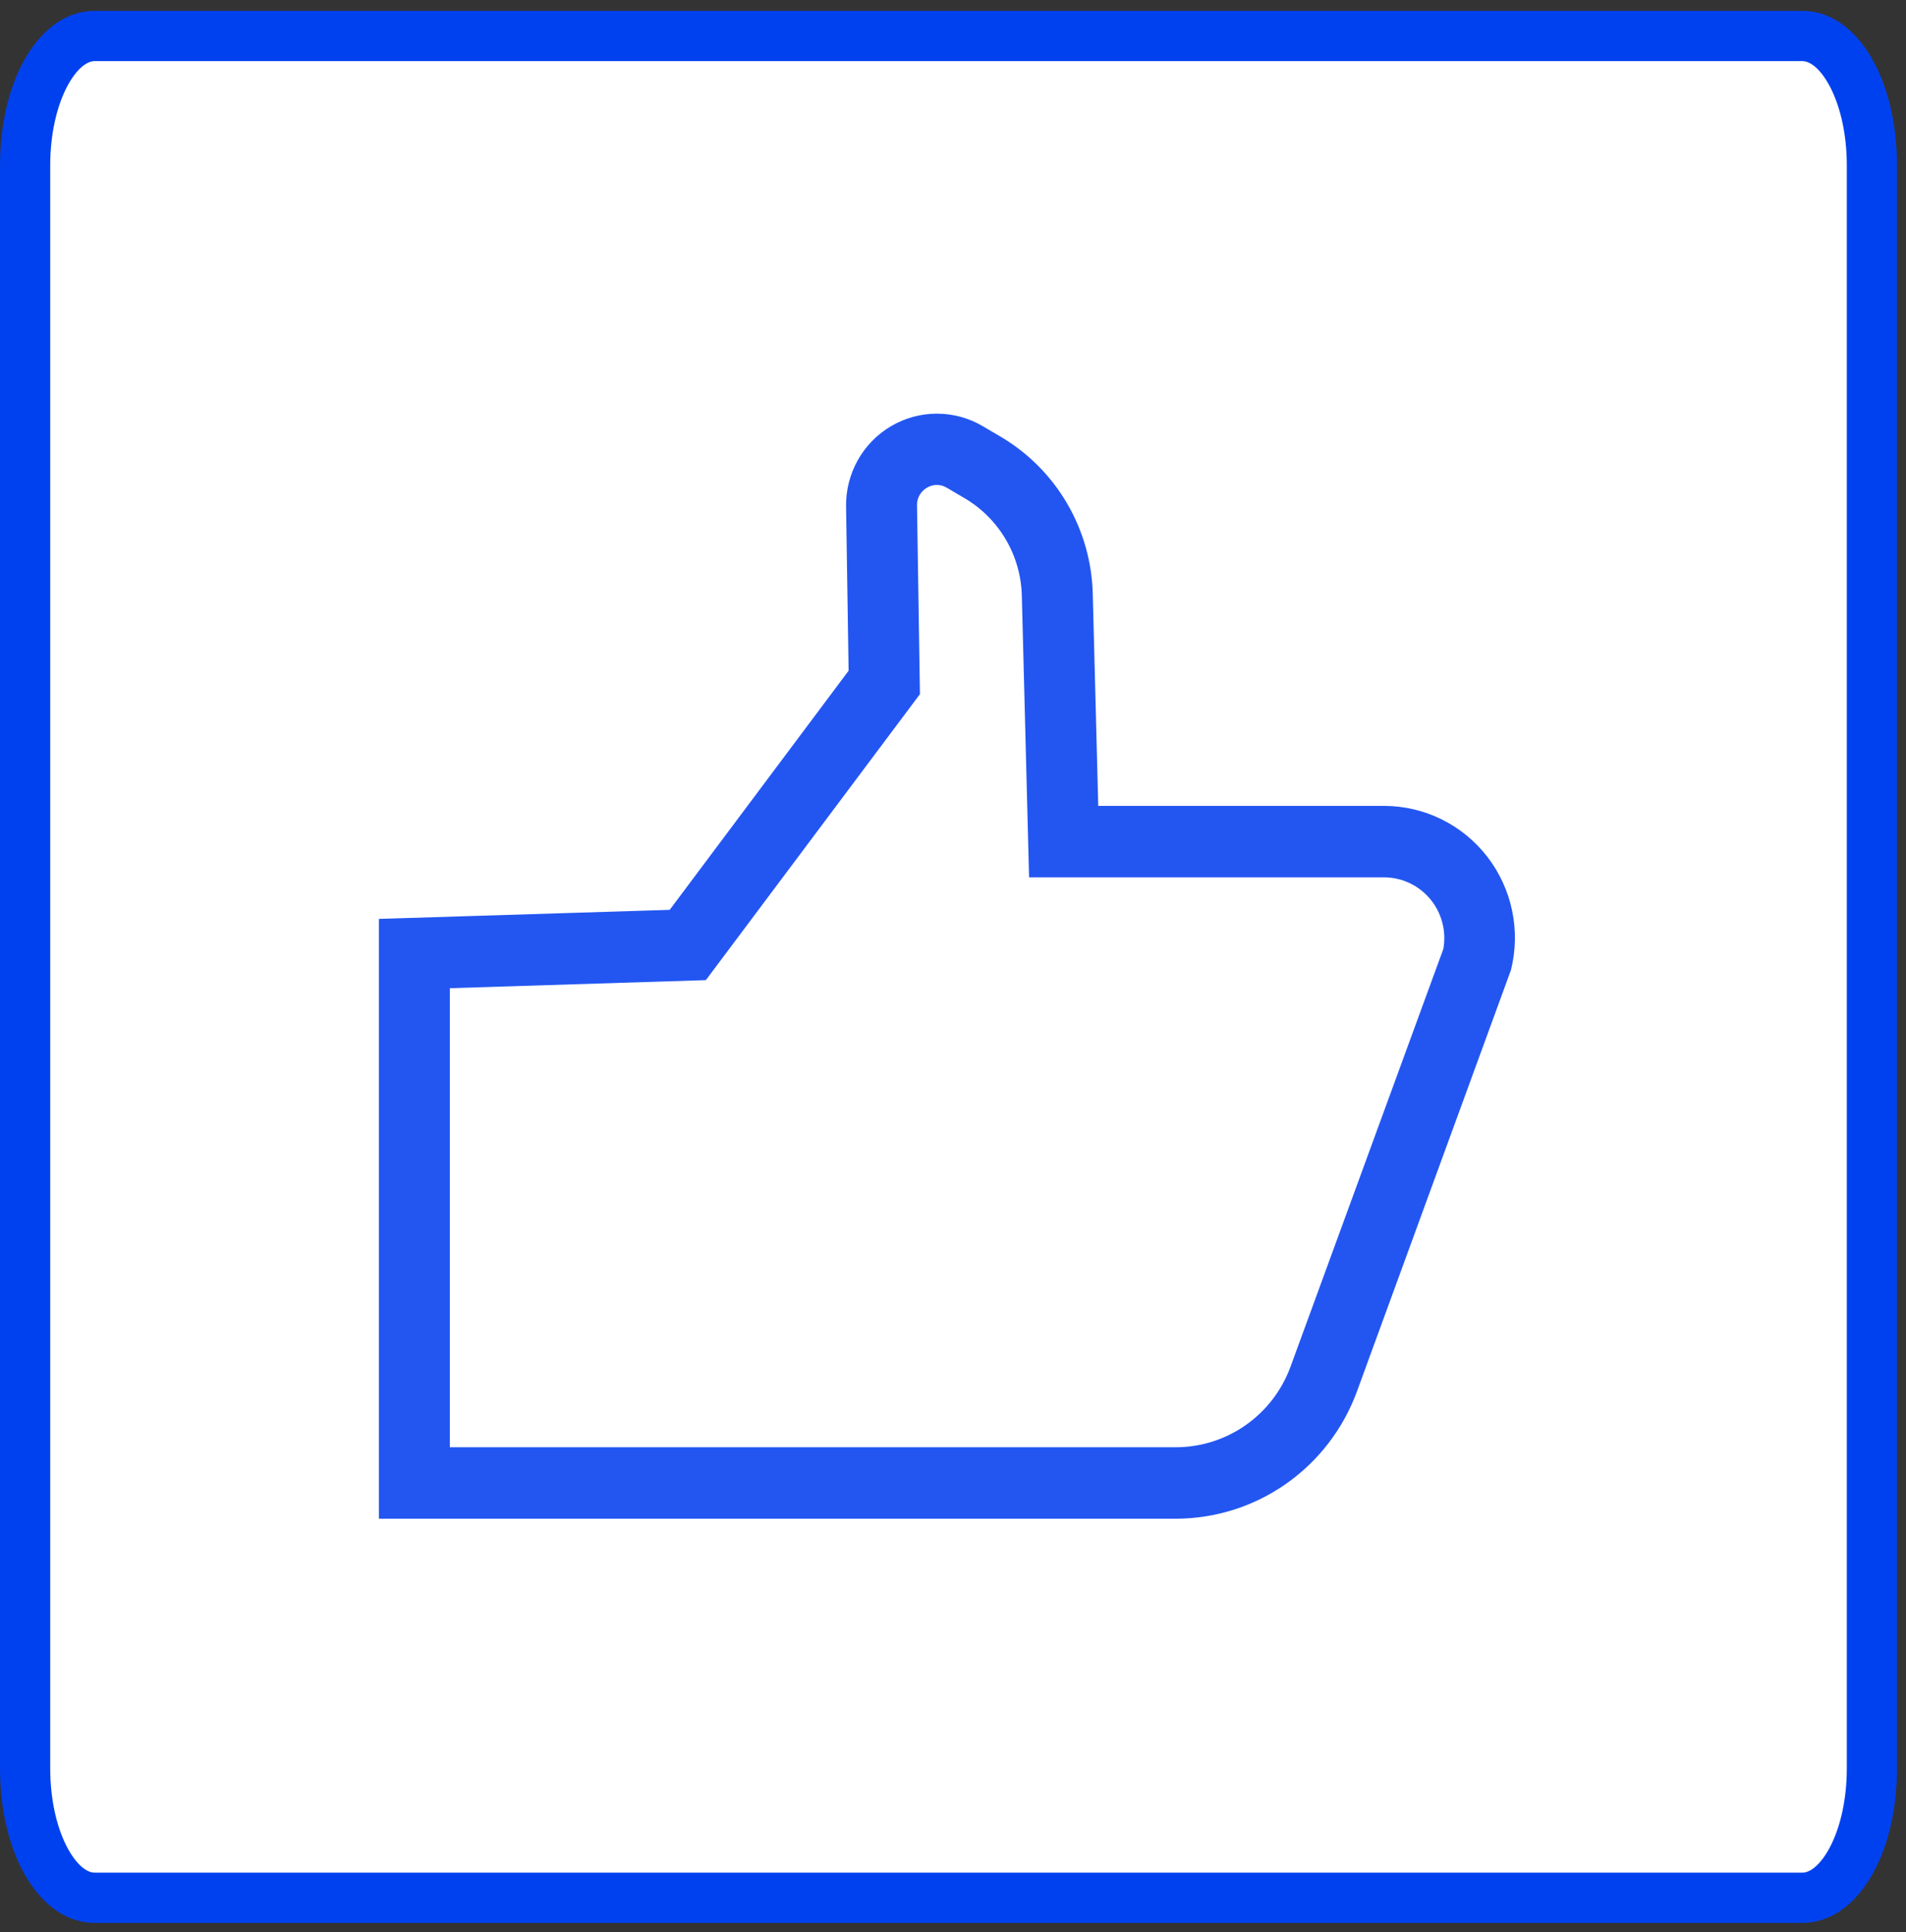 <svg width="147" height="149" viewBox="0 0 147 149" fill="none" xmlns="http://www.w3.org/2000/svg">
<rect x="0" y="0" width="147" height="149" fill="#333333" stroke="none"/>
<path d="M7.304 2.778H139.005C141.969 2.778 144.375 7.259 144.375 12.78V136.354C144.375 141.876 141.969 146.357 139.005 146.357H7.304C4.337 146.357 1.934 141.876 1.934 136.354V12.78C1.934 7.259 4.337 2.778 7.304 2.778Z" fill="white"/>
<path d="M139.008 148.296H7.3C3.14 148.296 0 143.16 0 136.352V12.783C0 5.975 3.14 0.839 7.3 0.839H139.008C143.169 0.839 146.308 5.975 146.308 12.783V136.352C146.308 143.16 143.169 148.296 139.008 148.296ZM7.3 4.712C5.901 4.712 3.873 7.859 3.873 12.783V136.352C3.873 141.277 5.901 144.423 7.3 144.423H139.008C140.408 144.423 142.435 141.277 142.435 136.352V12.783C142.435 7.859 140.408 4.712 139.008 4.712H7.3Z" fill="#0041EF"/>
<path d="M90.716 117.126H29.225V70.867L51.651 70.169L65.449 51.727L65.253 39.071C65.233 37.819 65.544 36.585 66.154 35.494C66.764 34.404 67.651 33.496 68.724 32.865C69.797 32.233 71.018 31.901 72.26 31.902C73.503 31.902 74.723 32.236 75.795 32.868L77.152 33.666C79.274 34.911 81.043 36.683 82.292 38.814C83.54 40.945 84.224 43.362 84.28 45.836L84.702 62.151H106.751C108.286 62.153 109.801 62.507 111.179 63.187C112.558 63.867 113.765 64.854 114.708 66.074C115.651 67.294 116.305 68.715 116.621 70.229C116.938 71.742 116.907 73.308 116.533 74.808L104.649 107.325C103.594 110.194 101.695 112.67 99.205 114.422C96.715 116.174 93.753 117.117 90.716 117.126ZM34.696 111.614H90.716C92.635 111.607 94.507 111.01 96.081 109.903C97.655 108.797 98.857 107.232 99.525 105.419L111.318 73.183C111.439 72.509 111.412 71.816 111.238 71.154C111.065 70.491 110.749 69.875 110.314 69.349C109.878 68.823 109.334 68.399 108.718 68.108C108.103 67.816 107.431 67.665 106.751 67.663H79.367L78.809 45.973C78.775 44.437 78.351 42.936 77.577 41.614C76.802 40.291 75.704 39.191 74.386 38.418L73.03 37.621C72.796 37.476 72.527 37.399 72.253 37.399C71.979 37.399 71.71 37.476 71.477 37.621C71.242 37.759 71.048 37.958 70.915 38.197C70.783 38.436 70.717 38.706 70.724 38.98L70.95 53.534L54.439 75.59L34.696 76.212V111.614Z" fill="#2356F1"/>
</svg>
